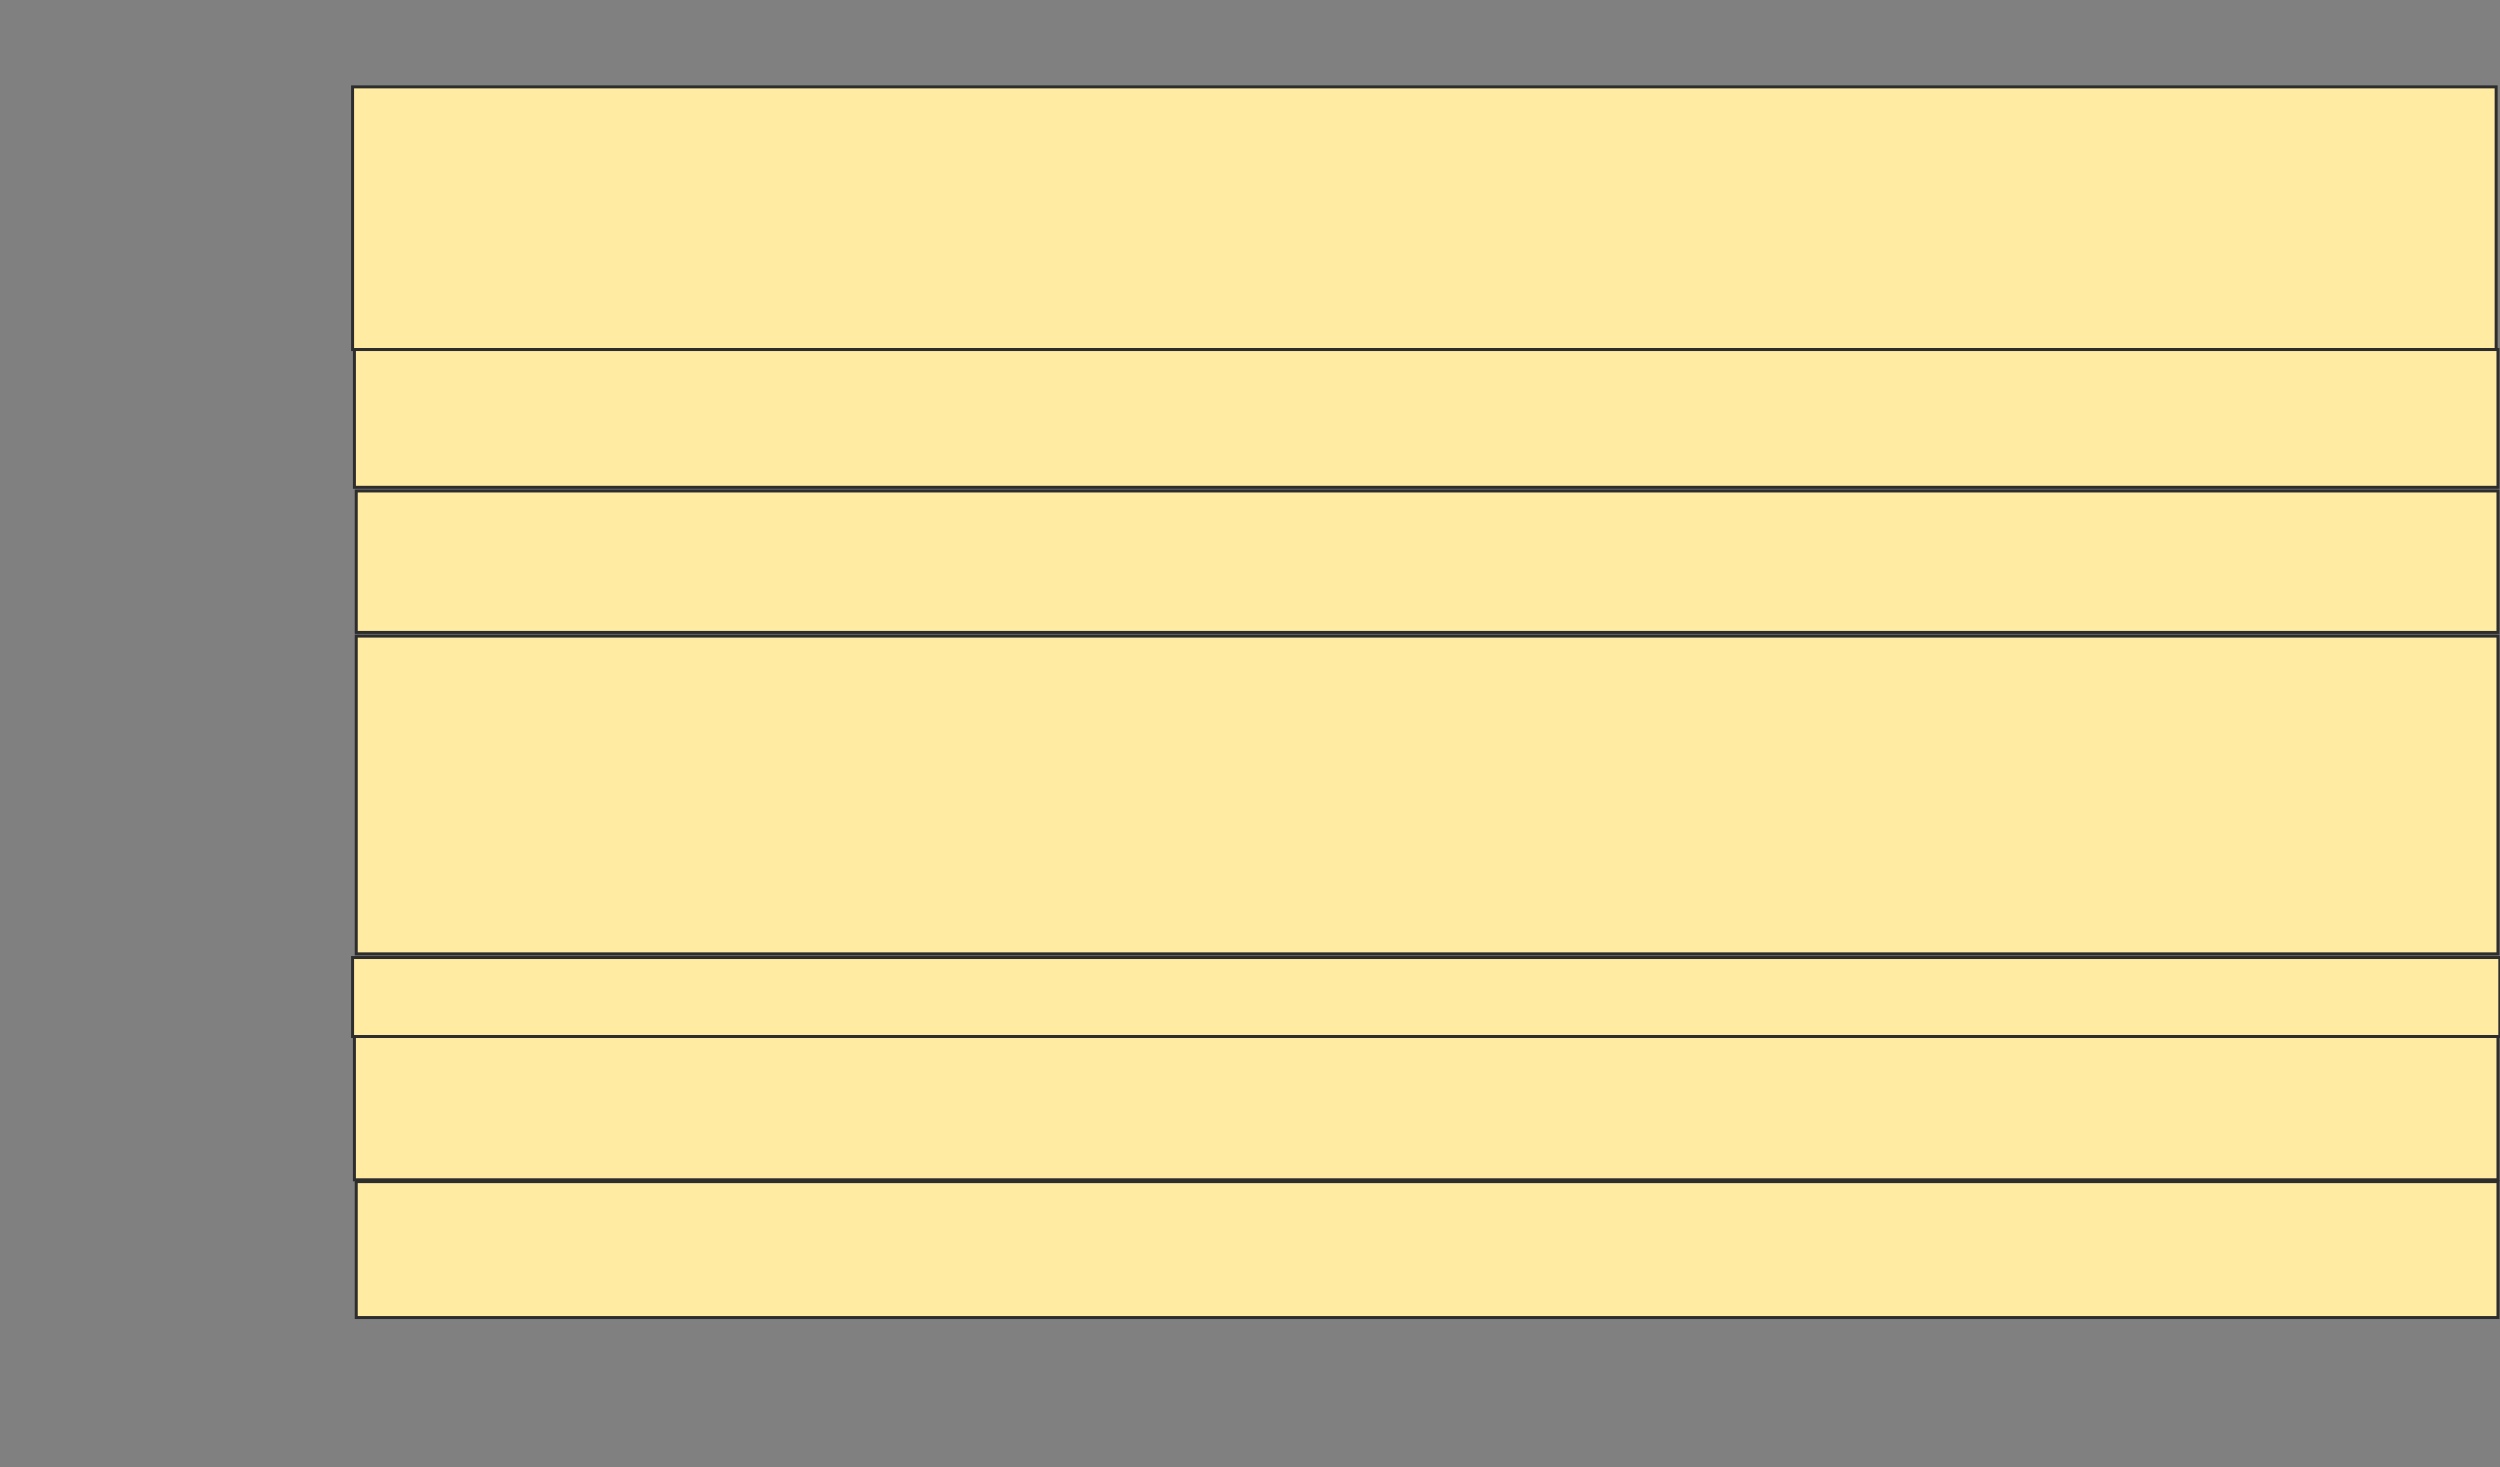 <svg height="490" width="835" xmlns="http://www.w3.org/2000/svg">
 <rect width="100%" height="100%" fill="#808080" stroke="none"/>
 <!-- Created with Image Occlusion Enhanced -->
 <g>
  <title>Labels</title>
 </g>
 <g>
  <title>Masks</title>
  <rect fill="#FFEBA2" height="87.73" id="d455a0677dc54d6fb89e0175094fc776-ao-1" stroke="#2D2D2D" width="715.951" x="117.761" y="29.018"/>
  <rect fill="#FFEBA2" height="46.012" id="d455a0677dc54d6fb89e0175094fc776-ao-2" stroke="#2D2D2D" width="715.951" x="118.374" y="116.748"/>
  <rect fill="#FFEBA2" height="47.239" id="d455a0677dc54d6fb89e0175094fc776-ao-3" stroke="#2D2D2D" width="715.337" x="118.988" y="163.988"/>
  <rect fill="#FFEBA2" height="106.135" id="d455a0677dc54d6fb89e0175094fc776-ao-4" stroke="#2D2D2D" width="715.337" x="118.988" y="212.454"/>
  <rect fill="#FFEBA2" height="26.38" id="d455a0677dc54d6fb89e0175094fc776-ao-5" stroke="#2D2D2D" width="717.178" x="117.761" y="319.816"/>
  <rect fill="#FFEBA2" height="47.853" id="d455a0677dc54d6fb89e0175094fc776-ao-6" stroke="#2D2D2D" width="715.951" x="118.374" y="346.196"/>
  <rect fill="#FFEBA2" height="45.399" id="d455a0677dc54d6fb89e0175094fc776-ao-7" stroke="#2D2D2D" width="715.337" x="118.988" y="394.663"/>
 </g>
</svg>